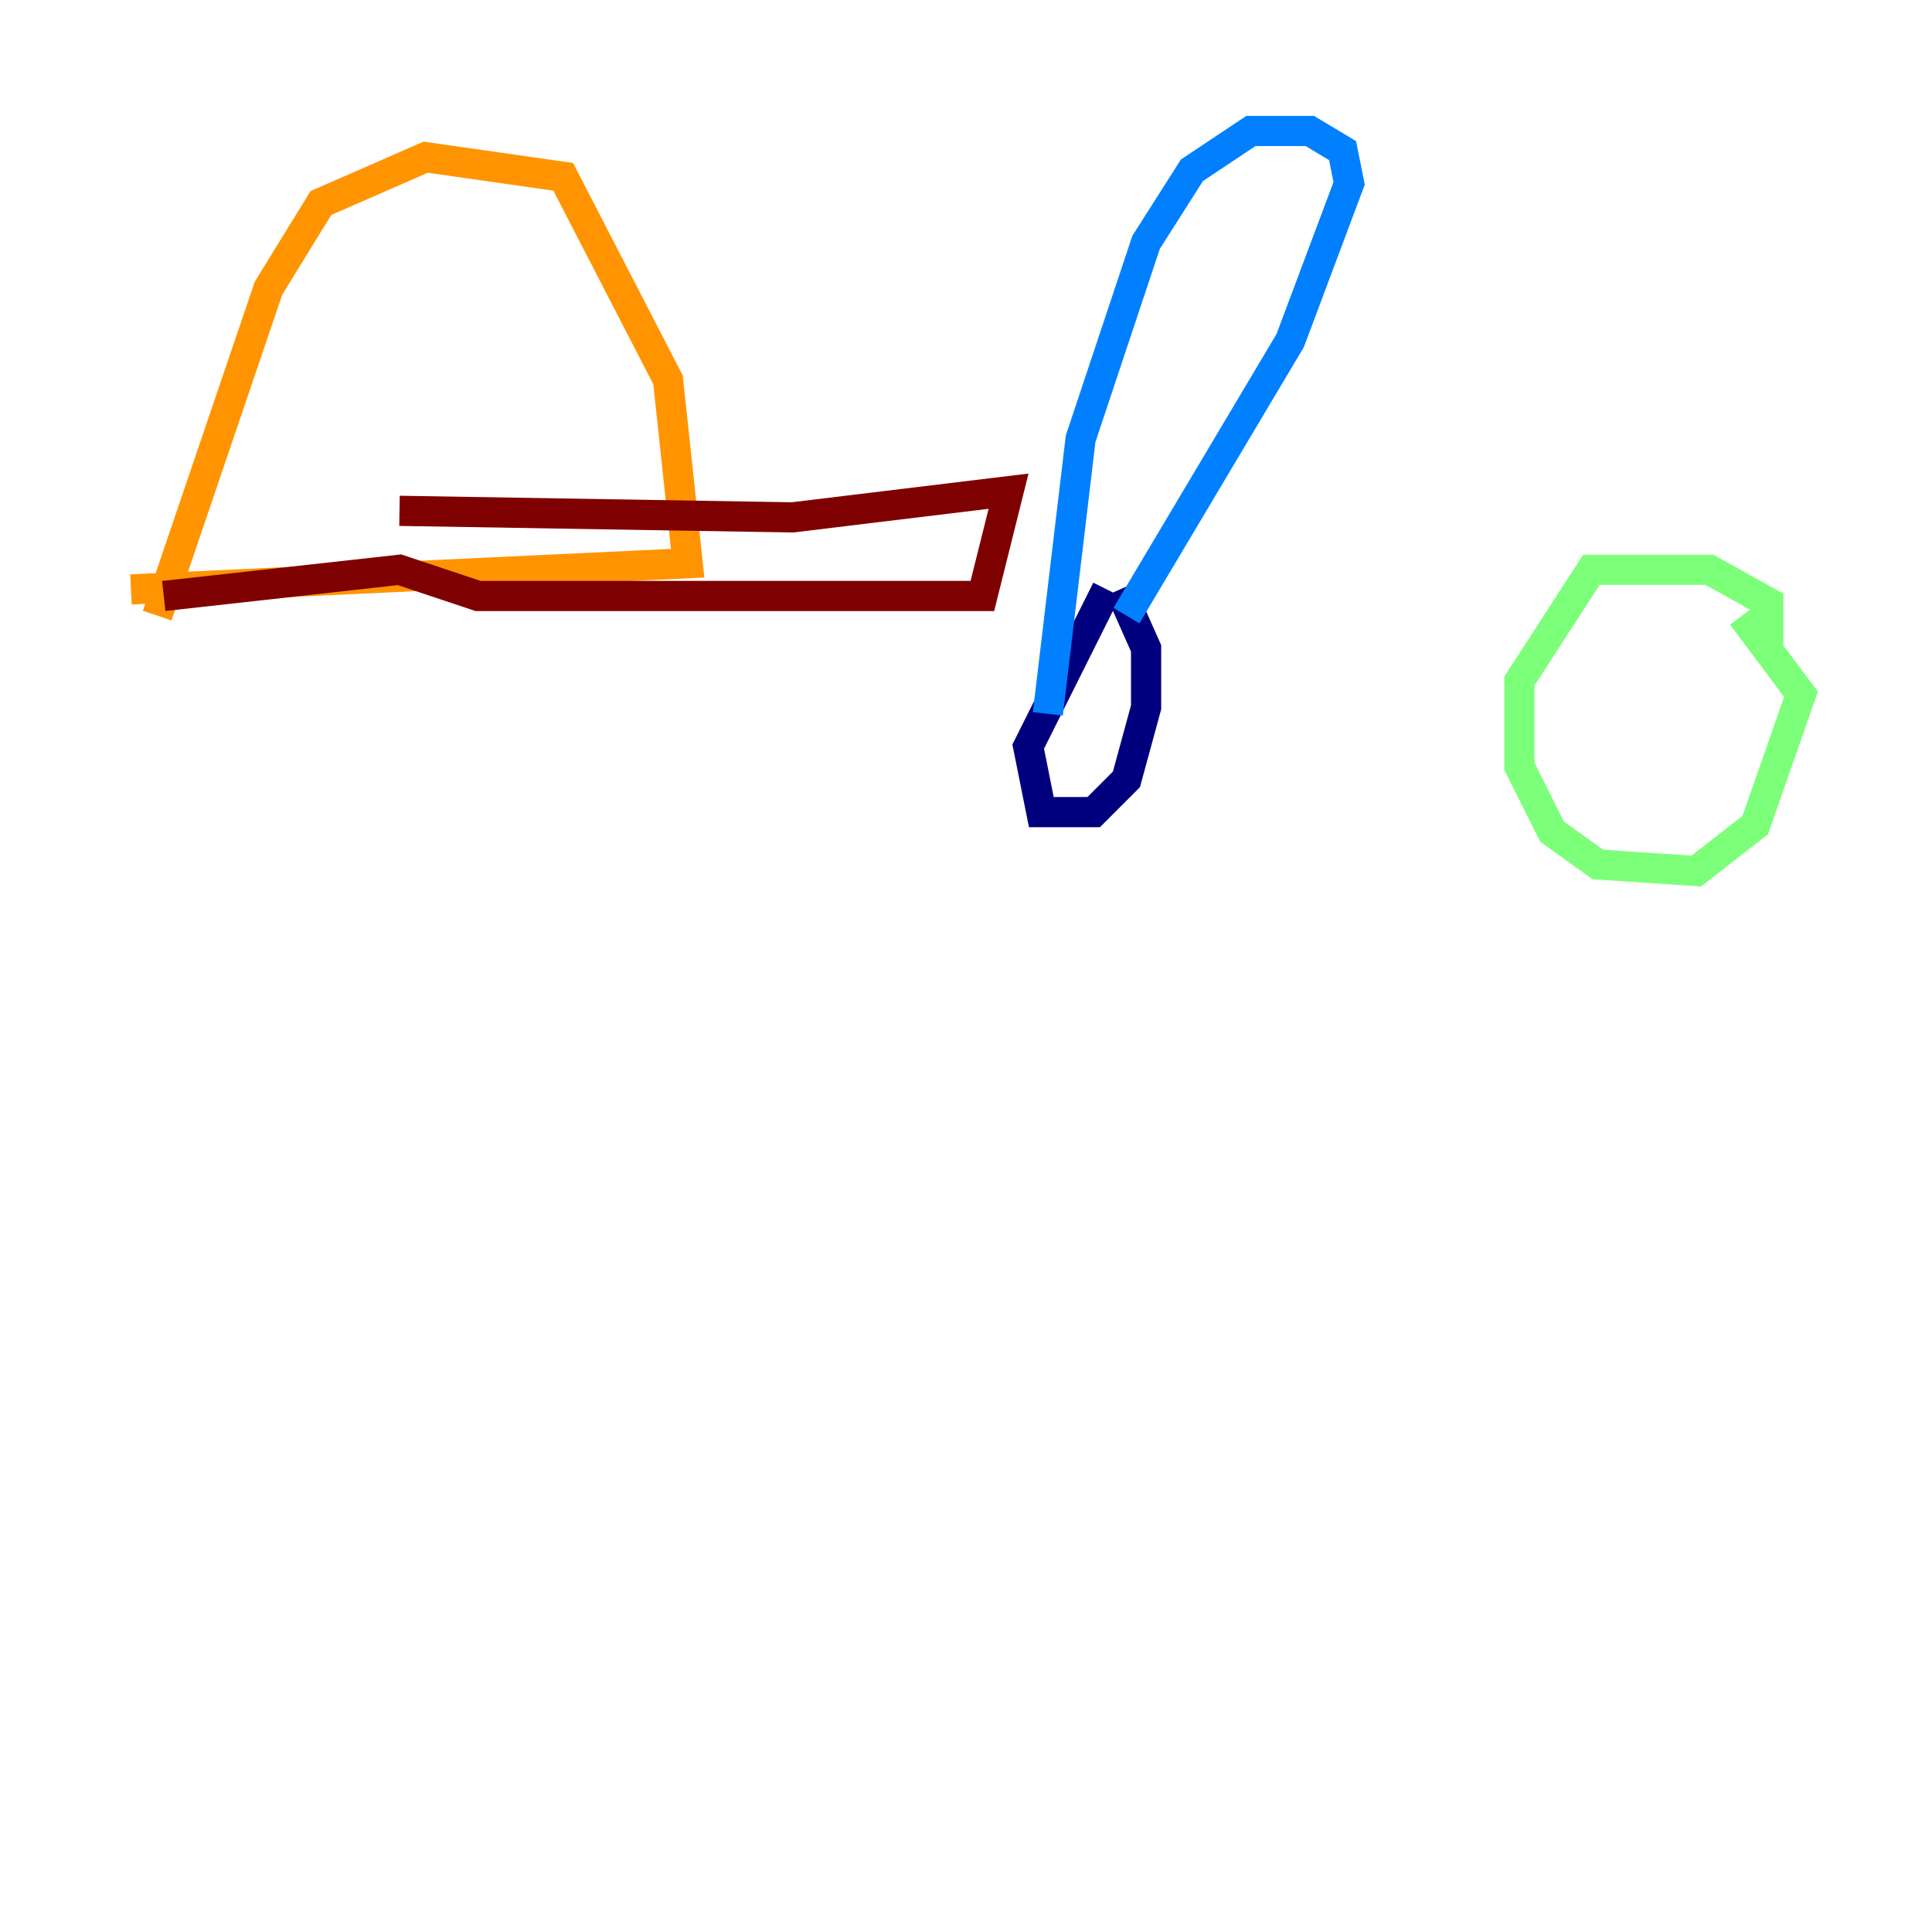<?xml version="1.0" encoding="utf-8" ?>
<svg baseProfile="tiny" height="128" version="1.2" viewBox="0,0,128,128" width="128" xmlns="http://www.w3.org/2000/svg" xmlns:ev="http://www.w3.org/2001/xml-events" xmlns:xlink="http://www.w3.org/1999/xlink"><defs /><polyline fill="none" points="73.329,39.051 68.122,49.464 68.99,53.803 72.461,53.803 74.63,51.634 75.932,46.861 75.932,42.956 74.197,39.051" stroke="#00007f" stroke-width="2" /><polyline fill="none" points="74.63,40.786 85.478,22.563 89.383,12.149 88.949,9.98 86.78,8.678 82.875,8.678 78.969,11.281 75.932,16.054 71.593,29.071 69.424,47.295" stroke="#0080ff" stroke-width="2" /><polyline fill="none" points="117.153,42.956 117.153,39.919 113.248,37.749 105.437,37.749 100.664,45.125 100.664,50.766 102.834,55.105 105.871,57.275 112.38,57.709 116.285,54.671 119.322,45.993 115.417,40.786" stroke="#7cff79" stroke-width="2" /><polyline fill="none" points="8.678,39.051 45.559,37.315 44.258,25.166 37.315,11.715 28.203,10.414 21.261,13.451 17.79,19.091 10.414,40.786" stroke="#ff9400" stroke-width="2" /><polyline fill="none" points="26.468,33.844 52.502,34.278 66.82,32.542 65.085,39.485 31.675,39.485 26.468,37.749 10.848,39.485" stroke="#7f0000" stroke-width="2" /></svg>